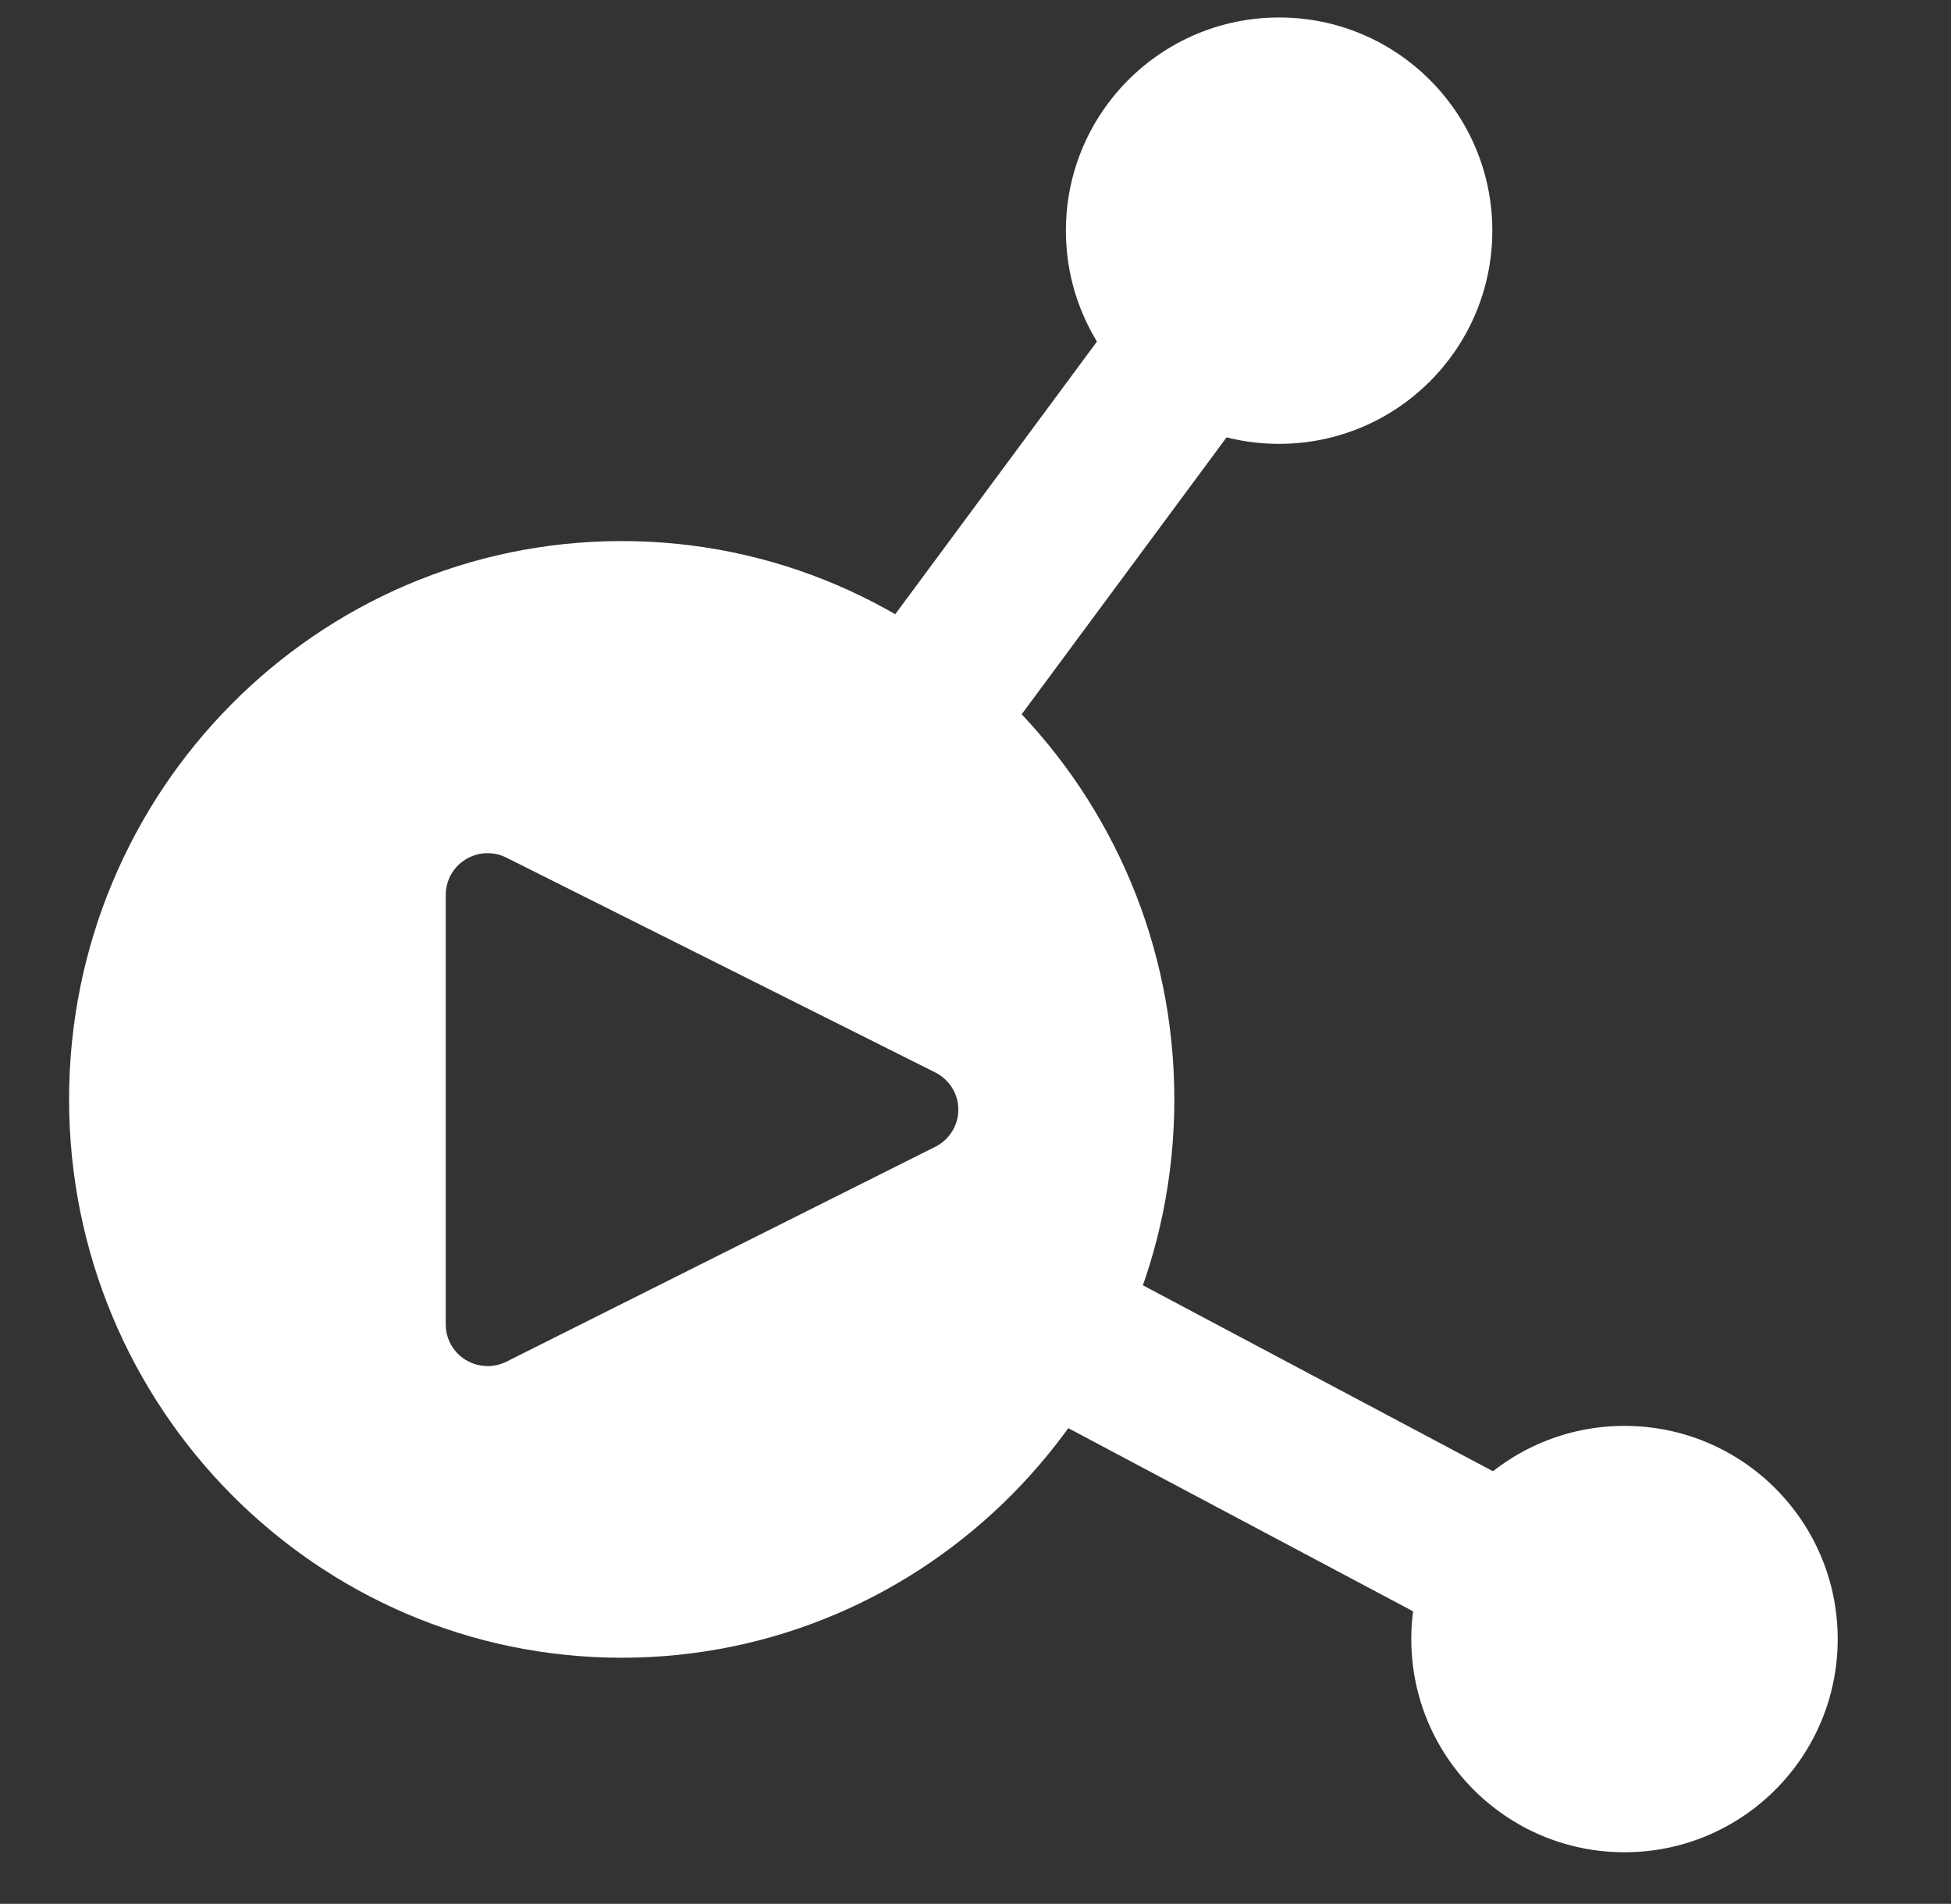 <svg width="169.459" height="165.379" xmlns="http://www.w3.org/2000/svg">

 <rect width="100%" height="100%" fill="#333333" stroke="none"/>

 <g>
  <title>background</title>
  <rect fill="none" id="canvas_background" height="167.379" width="171.459" y="-1" x="-1"/>
 </g>
 <g>
  <title>Layer 1</title>
  <line id="svg_3" stroke="rgb(255,255,255)" stroke-width="14" y2="20.046" x2="111.106" y1="75.008" x1="70.444"/>
  <line id="svg_4" stroke="rgb(255,255,255)" stroke-width="14" y2="142.388" x2="142.21" y1="114.591" x1="89.889"/>
  <circle id="svg_5" transform="matrix(18.519,0,0,18.519,340.106,368.046) " fill="rgb(255,255,255)" r="1" cy="-18.792" cx="-12.366"/>
  <circle id="svg_6" transform="matrix(18.519,0,0,18.519,370.106,490.388) " fill="rgb(255,255,255)" r="1" cy="-18.792" cx="-12.366"/>
  <path id="svg_7" fill="#fff" stroke-miterlimit="10" fill-rule="evenodd" d="m6,95.5c0,-26.768 21.508,-48.5 48,-48.5c26.492,0 48,21.732 48,48.5c0,26.768 -21.508,48.5 -48,48.5c-26.492,0 -48,-21.732 -48,-48.5zm75.231,-2.343l-37.235,-18.653c-1.128,-0.574 -2.474,-0.512 -3.548,0.147c-1.08,0.656 -1.732,1.827 -1.732,3.082l0,37.317c0,1.253 0.652,2.42 1.732,3.079c0.582,0.356 1.242,0.537 1.911,0.537c0.562,0 1.122,-0.13 1.64,-0.39l37.235,-18.659c1.226,-0.616 2.004,-1.86 2.004,-3.232c0,-1.371 -0.781,-2.613 -2.006,-3.229z"/>
 </g>
</svg>